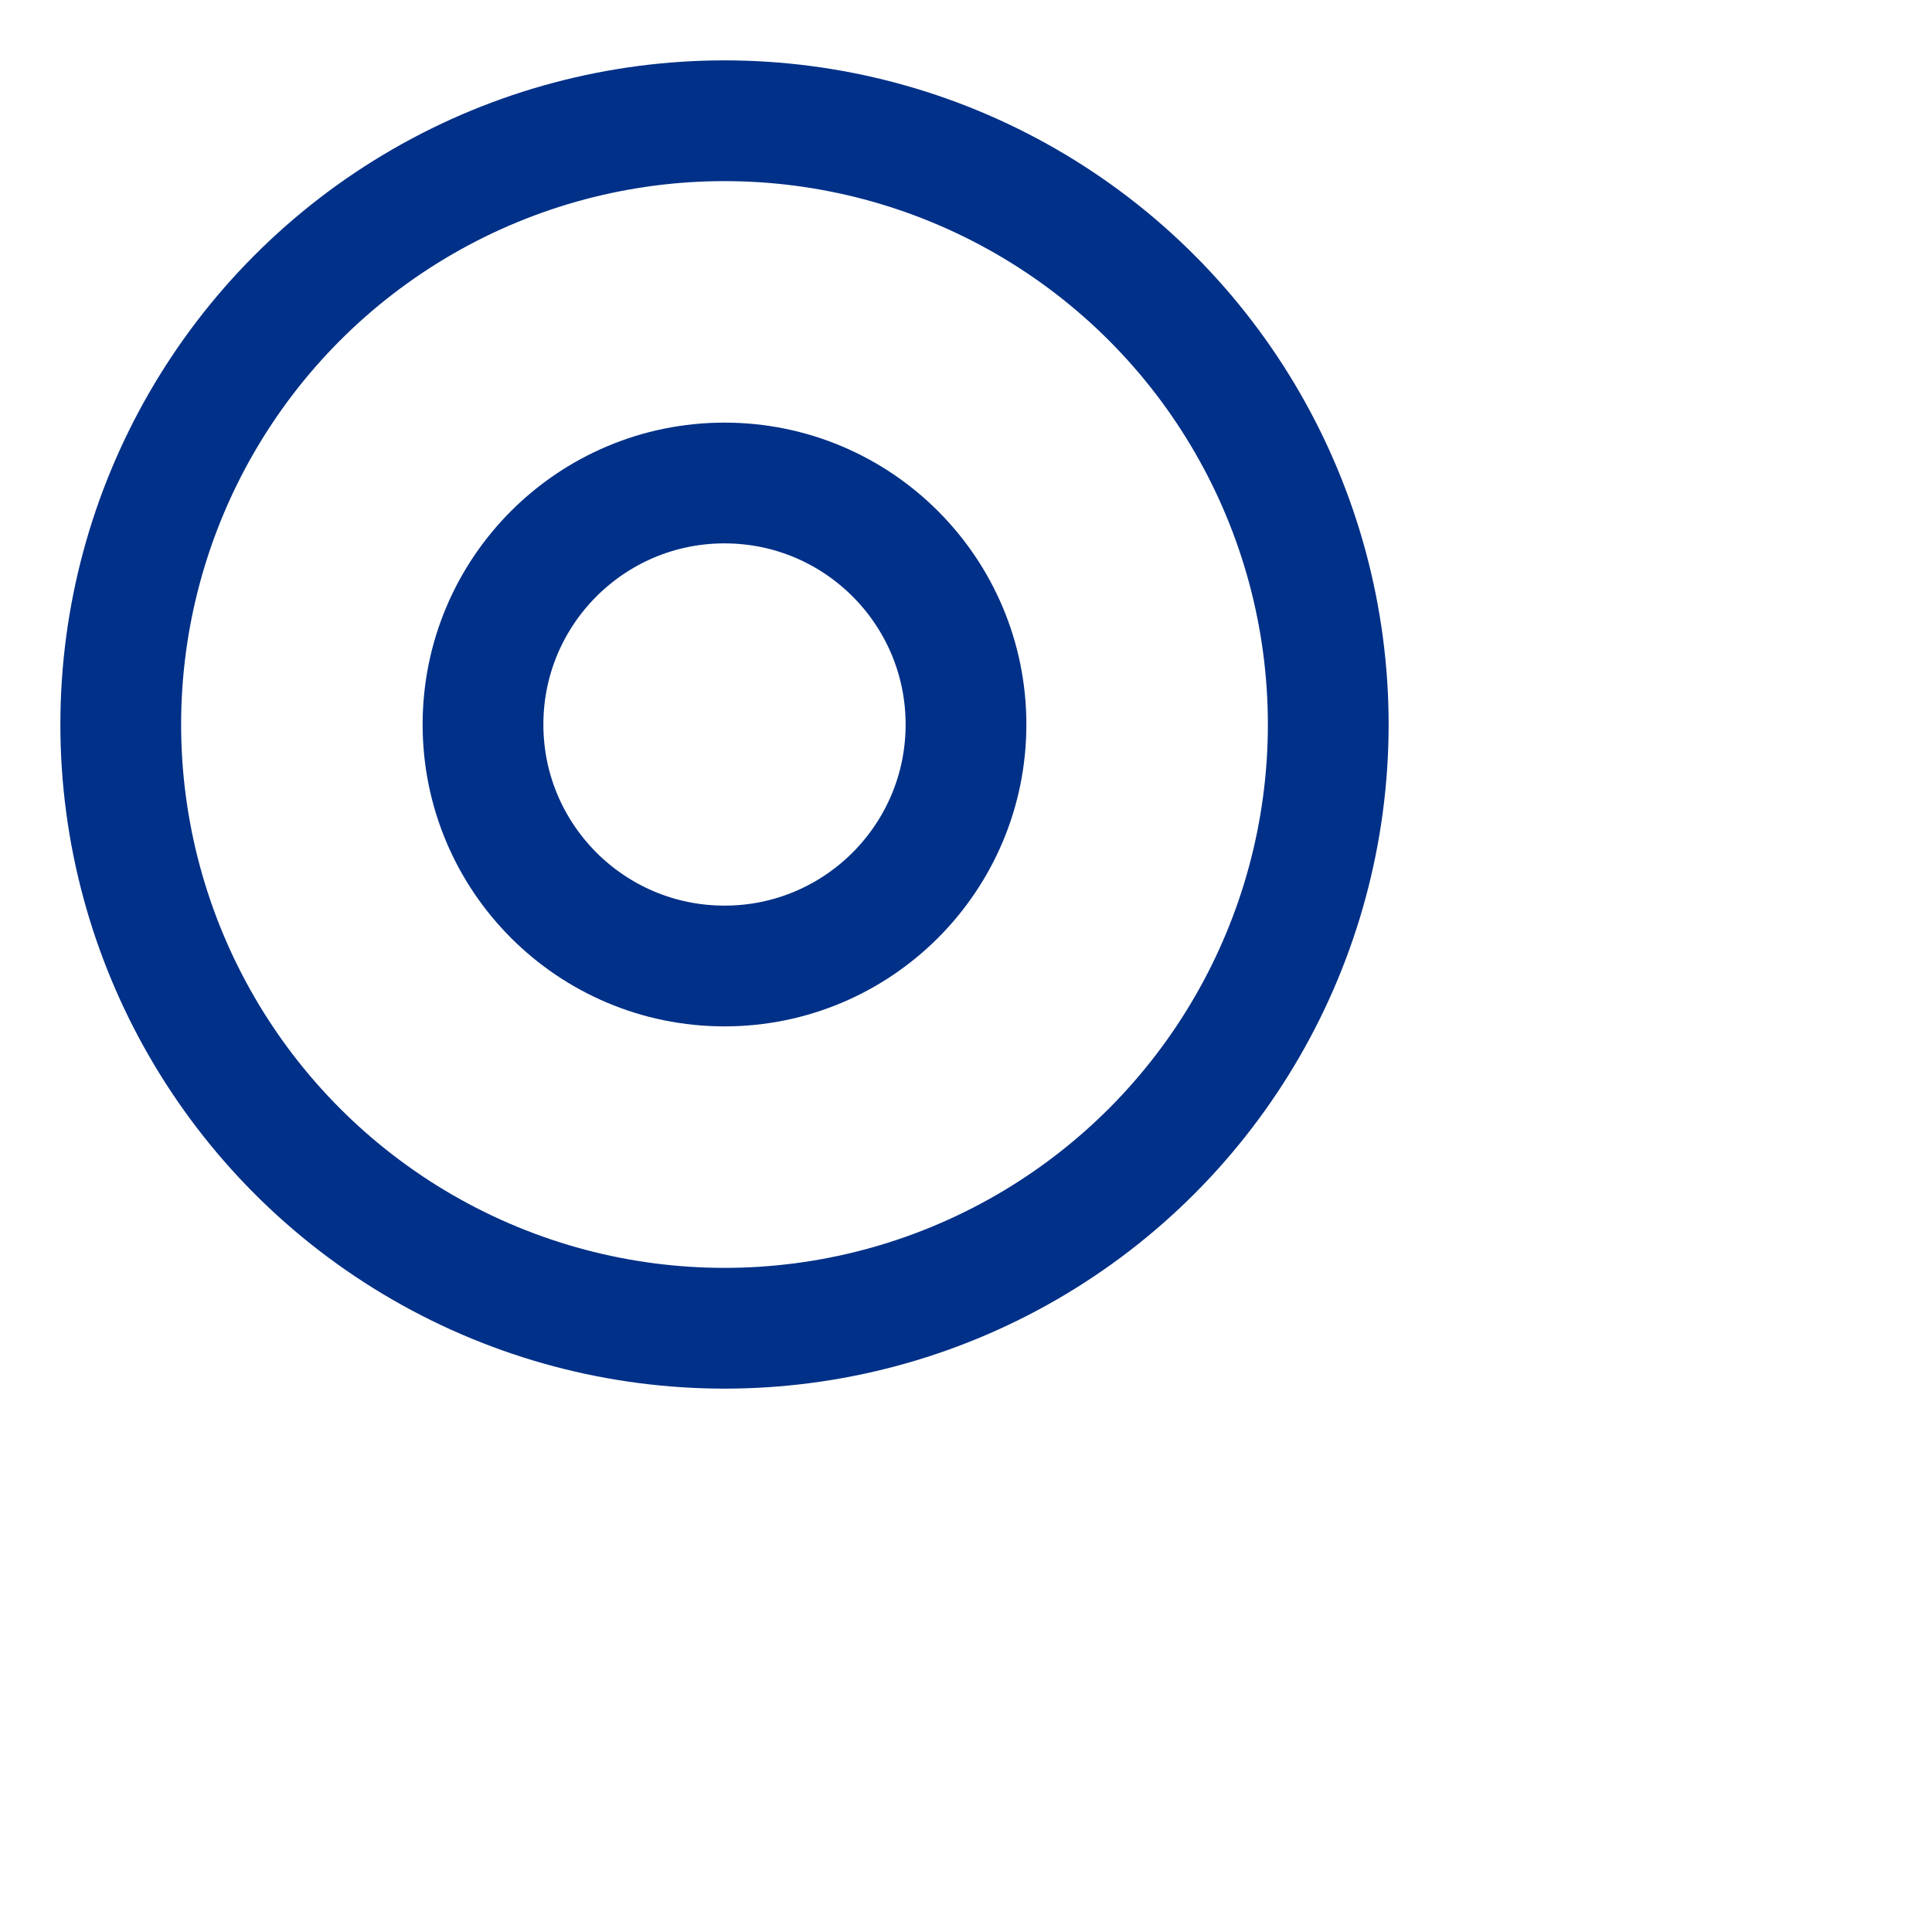 <svg xmlns="http://www.w3.org/2000/svg" width="32" height="32" fill="none" stroke="#003087" stroke-width="2" stroke-linecap="round" stroke-linejoin="round" class="lucide lucide-circle-dot"><circle cx="12" cy="12" r="10" /><circle cx="12" cy="12" r="4" /></svg>